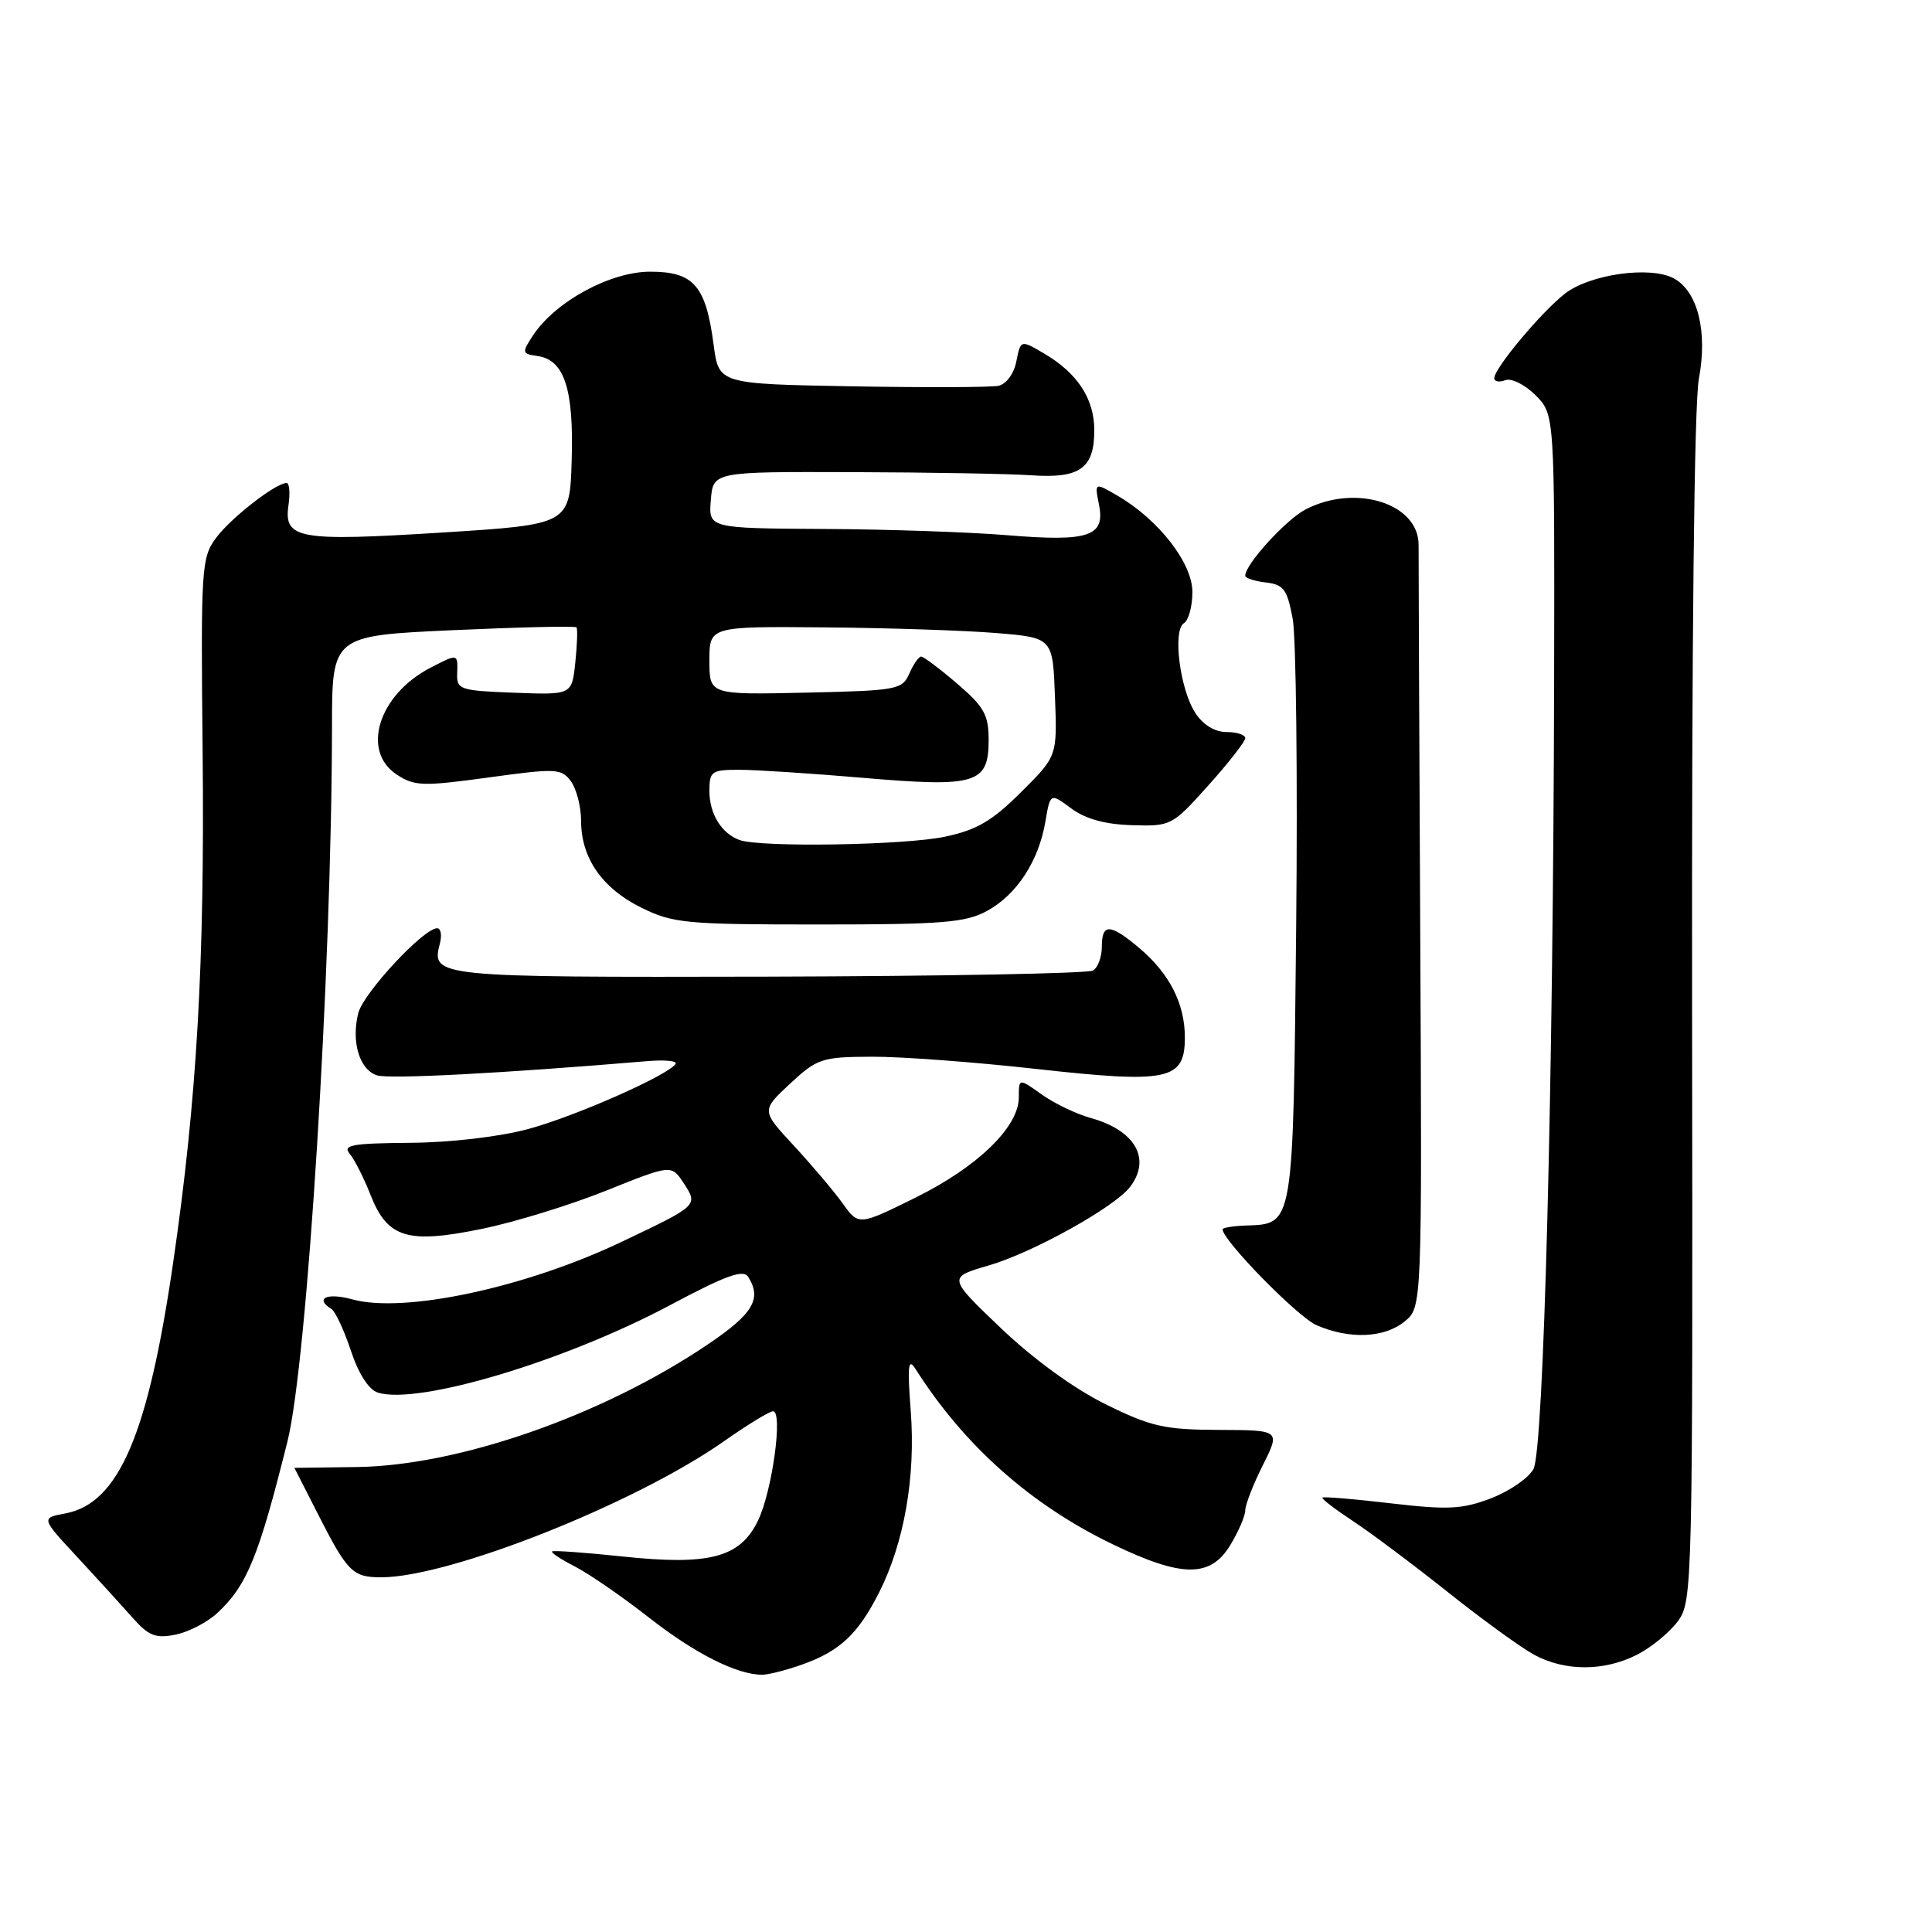 <?xml version="1.0" encoding="UTF-8" standalone="no"?>
<!DOCTYPE svg PUBLIC "-//W3C//DTD SVG 1.1//EN" "http://www.w3.org/Graphics/SVG/1.1/DTD/svg11.dtd" >
<svg xmlns="http://www.w3.org/2000/svg" xmlns:xlink="http://www.w3.org/1999/xlink" version="1.1" viewBox="0 0 256 256">
 <g >
 <path fill="currentColor"
d=" M 106.32 220.55 C 111.29 218.78 113.71 216.51 116.49 211.00 C 119.81 204.43 121.34 195.69 120.68 187.00 C 120.22 180.95 120.34 179.86 121.30 181.38 C 127.76 191.56 136.60 199.41 147.47 204.64 C 156.62 209.05 160.38 209.07 163.01 204.75 C 164.10 202.96 164.99 200.89 165.00 200.15 C 165.00 199.40 166.05 196.70 167.33 194.15 C 169.66 189.50 169.66 189.50 161.49 189.47 C 154.28 189.44 152.53 189.04 146.51 186.08 C 142.34 184.02 136.97 180.13 132.64 176.00 C 125.58 169.26 125.58 169.26 131.04 167.67 C 136.90 165.96 147.70 159.95 149.75 157.26 C 152.58 153.53 150.41 149.76 144.49 148.13 C 142.60 147.60 139.69 146.21 138.03 145.02 C 135.00 142.86 135.00 142.86 135.00 145.40 C 135.00 149.33 129.55 154.62 121.29 158.70 C 113.78 162.41 113.78 162.41 111.66 159.46 C 110.49 157.83 107.58 154.40 105.20 151.82 C 100.87 147.15 100.87 147.15 104.68 143.60 C 108.29 140.25 108.89 140.05 115.50 140.02 C 119.35 140.00 129.15 140.73 137.29 141.64 C 154.84 143.59 157.00 143.14 157.00 137.47 C 157.00 132.99 154.96 128.99 150.96 125.62 C 147.09 122.36 146.00 122.32 146.00 125.44 C 146.00 126.78 145.48 128.20 144.84 128.60 C 144.21 128.99 124.82 129.35 101.76 129.41 C 57.52 129.51 57.12 129.46 58.29 125.01 C 58.58 123.90 58.41 123.00 57.92 123.00 C 56.12 123.00 48.14 131.59 47.47 134.25 C 46.52 138.06 47.63 141.75 49.96 142.49 C 51.60 143.01 66.57 142.22 85.73 140.61 C 88.06 140.41 89.76 140.57 89.52 140.97 C 88.60 142.45 76.26 147.91 70.00 149.60 C 66.18 150.63 59.71 151.39 54.34 151.43 C 46.64 151.49 45.36 151.72 46.34 152.89 C 46.98 153.65 48.23 156.12 49.12 158.39 C 51.37 164.07 54.02 164.86 63.96 162.81 C 68.28 161.92 75.66 159.64 80.38 157.74 C 88.96 154.30 88.96 154.30 90.59 156.77 C 92.52 159.73 92.55 159.71 82.43 164.52 C 69.65 170.62 53.52 174.07 46.67 172.17 C 43.34 171.25 41.64 172.04 43.92 173.45 C 44.43 173.77 45.59 176.25 46.49 178.96 C 47.50 182.02 48.86 184.14 50.05 184.52 C 55.38 186.21 74.89 180.36 88.90 172.88 C 96.16 169.01 98.49 168.17 99.13 169.18 C 100.97 172.08 99.81 174.06 93.94 178.04 C 79.99 187.51 60.85 194.22 47.25 194.39 C 42.71 194.45 39.01 194.50 39.01 194.50 C 39.02 194.50 40.37 197.16 42.02 200.41 C 46.03 208.31 46.71 209.00 50.51 209.00 C 59.56 209.00 84.11 199.26 95.89 191.00 C 99.02 188.80 101.97 187.00 102.43 187.00 C 103.77 187.00 102.34 197.48 100.47 201.42 C 98.11 206.39 94.06 207.47 82.46 206.24 C 77.53 205.72 73.35 205.42 73.16 205.57 C 72.97 205.73 74.32 206.62 76.16 207.56 C 78.00 208.50 82.42 211.54 85.98 214.33 C 92.10 219.12 97.64 221.91 101.00 221.91 C 101.83 221.91 104.22 221.30 106.32 220.55 Z  M 216.93 219.25 C 218.81 218.29 221.25 216.29 222.34 214.80 C 224.27 212.16 224.31 210.32 224.21 133.80 C 224.15 85.16 224.49 53.49 225.11 50.19 C 226.29 43.92 224.96 38.58 221.77 36.88 C 218.66 35.21 210.65 36.34 207.36 38.91 C 204.22 41.36 198.00 48.80 198.00 50.11 C 198.00 50.56 198.65 50.69 199.46 50.38 C 200.26 50.07 202.04 50.95 203.46 52.36 C 206.00 54.91 206.00 54.91 205.93 89.70 C 205.82 143.60 204.56 192.15 203.19 194.66 C 202.55 195.85 200.02 197.59 197.57 198.53 C 193.75 199.99 191.87 200.08 184.31 199.20 C 179.46 198.63 175.38 198.29 175.23 198.44 C 175.08 198.59 176.88 199.97 179.23 201.52 C 181.58 203.06 187.23 207.29 191.78 210.91 C 196.33 214.54 201.50 218.29 203.26 219.25 C 207.35 221.48 212.56 221.48 216.93 219.25 Z  M 28.80 213.73 C 32.74 210.06 34.27 206.30 38.09 191.00 C 40.72 180.46 43.95 128.57 43.99 96.36 C 44.00 84.23 44.00 84.23 60.05 83.50 C 68.88 83.10 76.23 82.93 76.39 83.13 C 76.55 83.34 76.48 85.43 76.23 87.79 C 75.78 92.08 75.78 92.08 68.14 91.79 C 60.94 91.52 60.50 91.37 60.58 89.25 C 60.67 86.58 60.69 86.59 57.04 88.48 C 50.17 92.03 47.81 99.52 52.58 102.64 C 54.92 104.18 56.05 104.21 64.73 103.02 C 73.73 101.78 74.39 101.82 75.66 103.54 C 76.39 104.55 77.00 106.91 77.00 108.79 C 77.00 113.69 79.80 117.72 84.98 120.27 C 89.17 122.34 90.87 122.50 108.50 122.50 C 124.90 122.50 127.95 122.25 130.79 120.70 C 134.72 118.56 137.64 114.09 138.52 108.86 C 139.17 105.06 139.17 105.06 141.96 107.13 C 143.84 108.52 146.45 109.24 150.00 109.34 C 155.16 109.50 155.33 109.41 160.12 104.06 C 162.81 101.07 165.00 98.25 165.00 97.81 C 165.00 97.36 163.89 97.00 162.52 97.00 C 160.98 97.00 159.42 96.05 158.40 94.49 C 156.34 91.35 155.35 83.52 156.88 82.57 C 157.50 82.19 158.00 80.33 158.00 78.44 C 158.00 74.62 153.55 68.88 148.11 65.70 C 145.03 63.91 145.03 63.91 145.62 66.86 C 146.47 71.08 144.29 71.81 133.50 70.92 C 128.55 70.51 117.61 70.13 109.19 70.09 C 93.88 70.00 93.88 70.00 94.19 66.25 C 94.50 62.50 94.50 62.50 113.00 62.56 C 123.17 62.59 133.84 62.78 136.69 62.98 C 143.10 63.42 145.00 62.06 145.00 57.01 C 145.00 52.81 142.74 49.39 138.23 46.77 C 135.24 45.03 135.24 45.03 134.67 47.89 C 134.35 49.52 133.34 50.90 132.30 51.12 C 131.31 51.33 122.57 51.36 112.87 51.19 C 95.24 50.87 95.24 50.87 94.56 45.69 C 93.53 37.84 91.93 36.00 86.15 36.00 C 80.85 36.00 73.56 39.97 70.61 44.47 C 69.12 46.74 69.16 46.88 71.25 47.18 C 74.78 47.69 76.04 51.56 75.75 61.00 C 75.50 69.50 75.50 69.50 58.50 70.57 C 39.49 71.76 37.57 71.42 38.23 66.91 C 38.46 65.31 38.35 64.00 37.97 64.00 C 36.54 64.00 30.59 68.63 28.64 71.26 C 26.68 73.90 26.60 75.18 26.85 99.76 C 27.13 127.57 26.09 145.70 22.96 167.19 C 19.63 190.14 15.73 199.21 8.65 200.54 C 5.43 201.14 5.43 201.14 10.24 206.32 C 12.88 209.17 16.18 212.79 17.57 214.36 C 19.69 216.76 20.62 217.13 23.25 216.60 C 24.99 216.25 27.48 214.96 28.80 213.73 Z  M 186.10 175.12 C 188.43 173.23 188.43 173.23 188.19 123.87 C 188.05 96.72 187.96 73.49 187.97 72.25 C 188.04 66.73 179.65 64.06 173.00 67.50 C 170.41 68.84 165.00 74.77 165.00 76.28 C 165.00 76.60 166.23 77.01 167.73 77.18 C 170.10 77.46 170.56 78.09 171.29 82.00 C 171.74 84.47 171.95 102.82 171.75 122.78 C 171.34 162.77 171.44 162.16 165.08 162.39 C 163.39 162.45 162.00 162.68 162.00 162.89 C 161.99 164.34 171.94 174.50 174.44 175.59 C 178.80 177.49 183.40 177.30 186.10 175.12 Z  M 98.00 111.31 C 95.61 110.45 94.00 107.84 94.00 104.81 C 94.00 102.20 94.29 102.00 97.95 102.00 C 100.12 102.00 107.51 102.48 114.38 103.07 C 129.37 104.35 131.00 103.86 131.00 98.04 C 131.00 94.72 130.40 93.64 126.82 90.58 C 124.52 88.61 122.38 87.00 122.06 87.00 C 121.74 87.00 121.03 88.01 120.49 89.25 C 119.55 91.39 118.88 91.51 106.75 91.78 C 94.00 92.06 94.00 92.06 94.00 87.53 C 94.00 83.00 94.00 83.00 109.25 83.13 C 117.64 83.20 127.88 83.54 132.00 83.88 C 139.50 84.50 139.50 84.50 139.79 92.35 C 140.09 100.20 140.09 100.20 135.29 104.97 C 131.47 108.78 129.43 109.98 125.20 110.87 C 119.88 112.00 100.80 112.31 98.00 111.31 Z "/>
</g>
</svg>